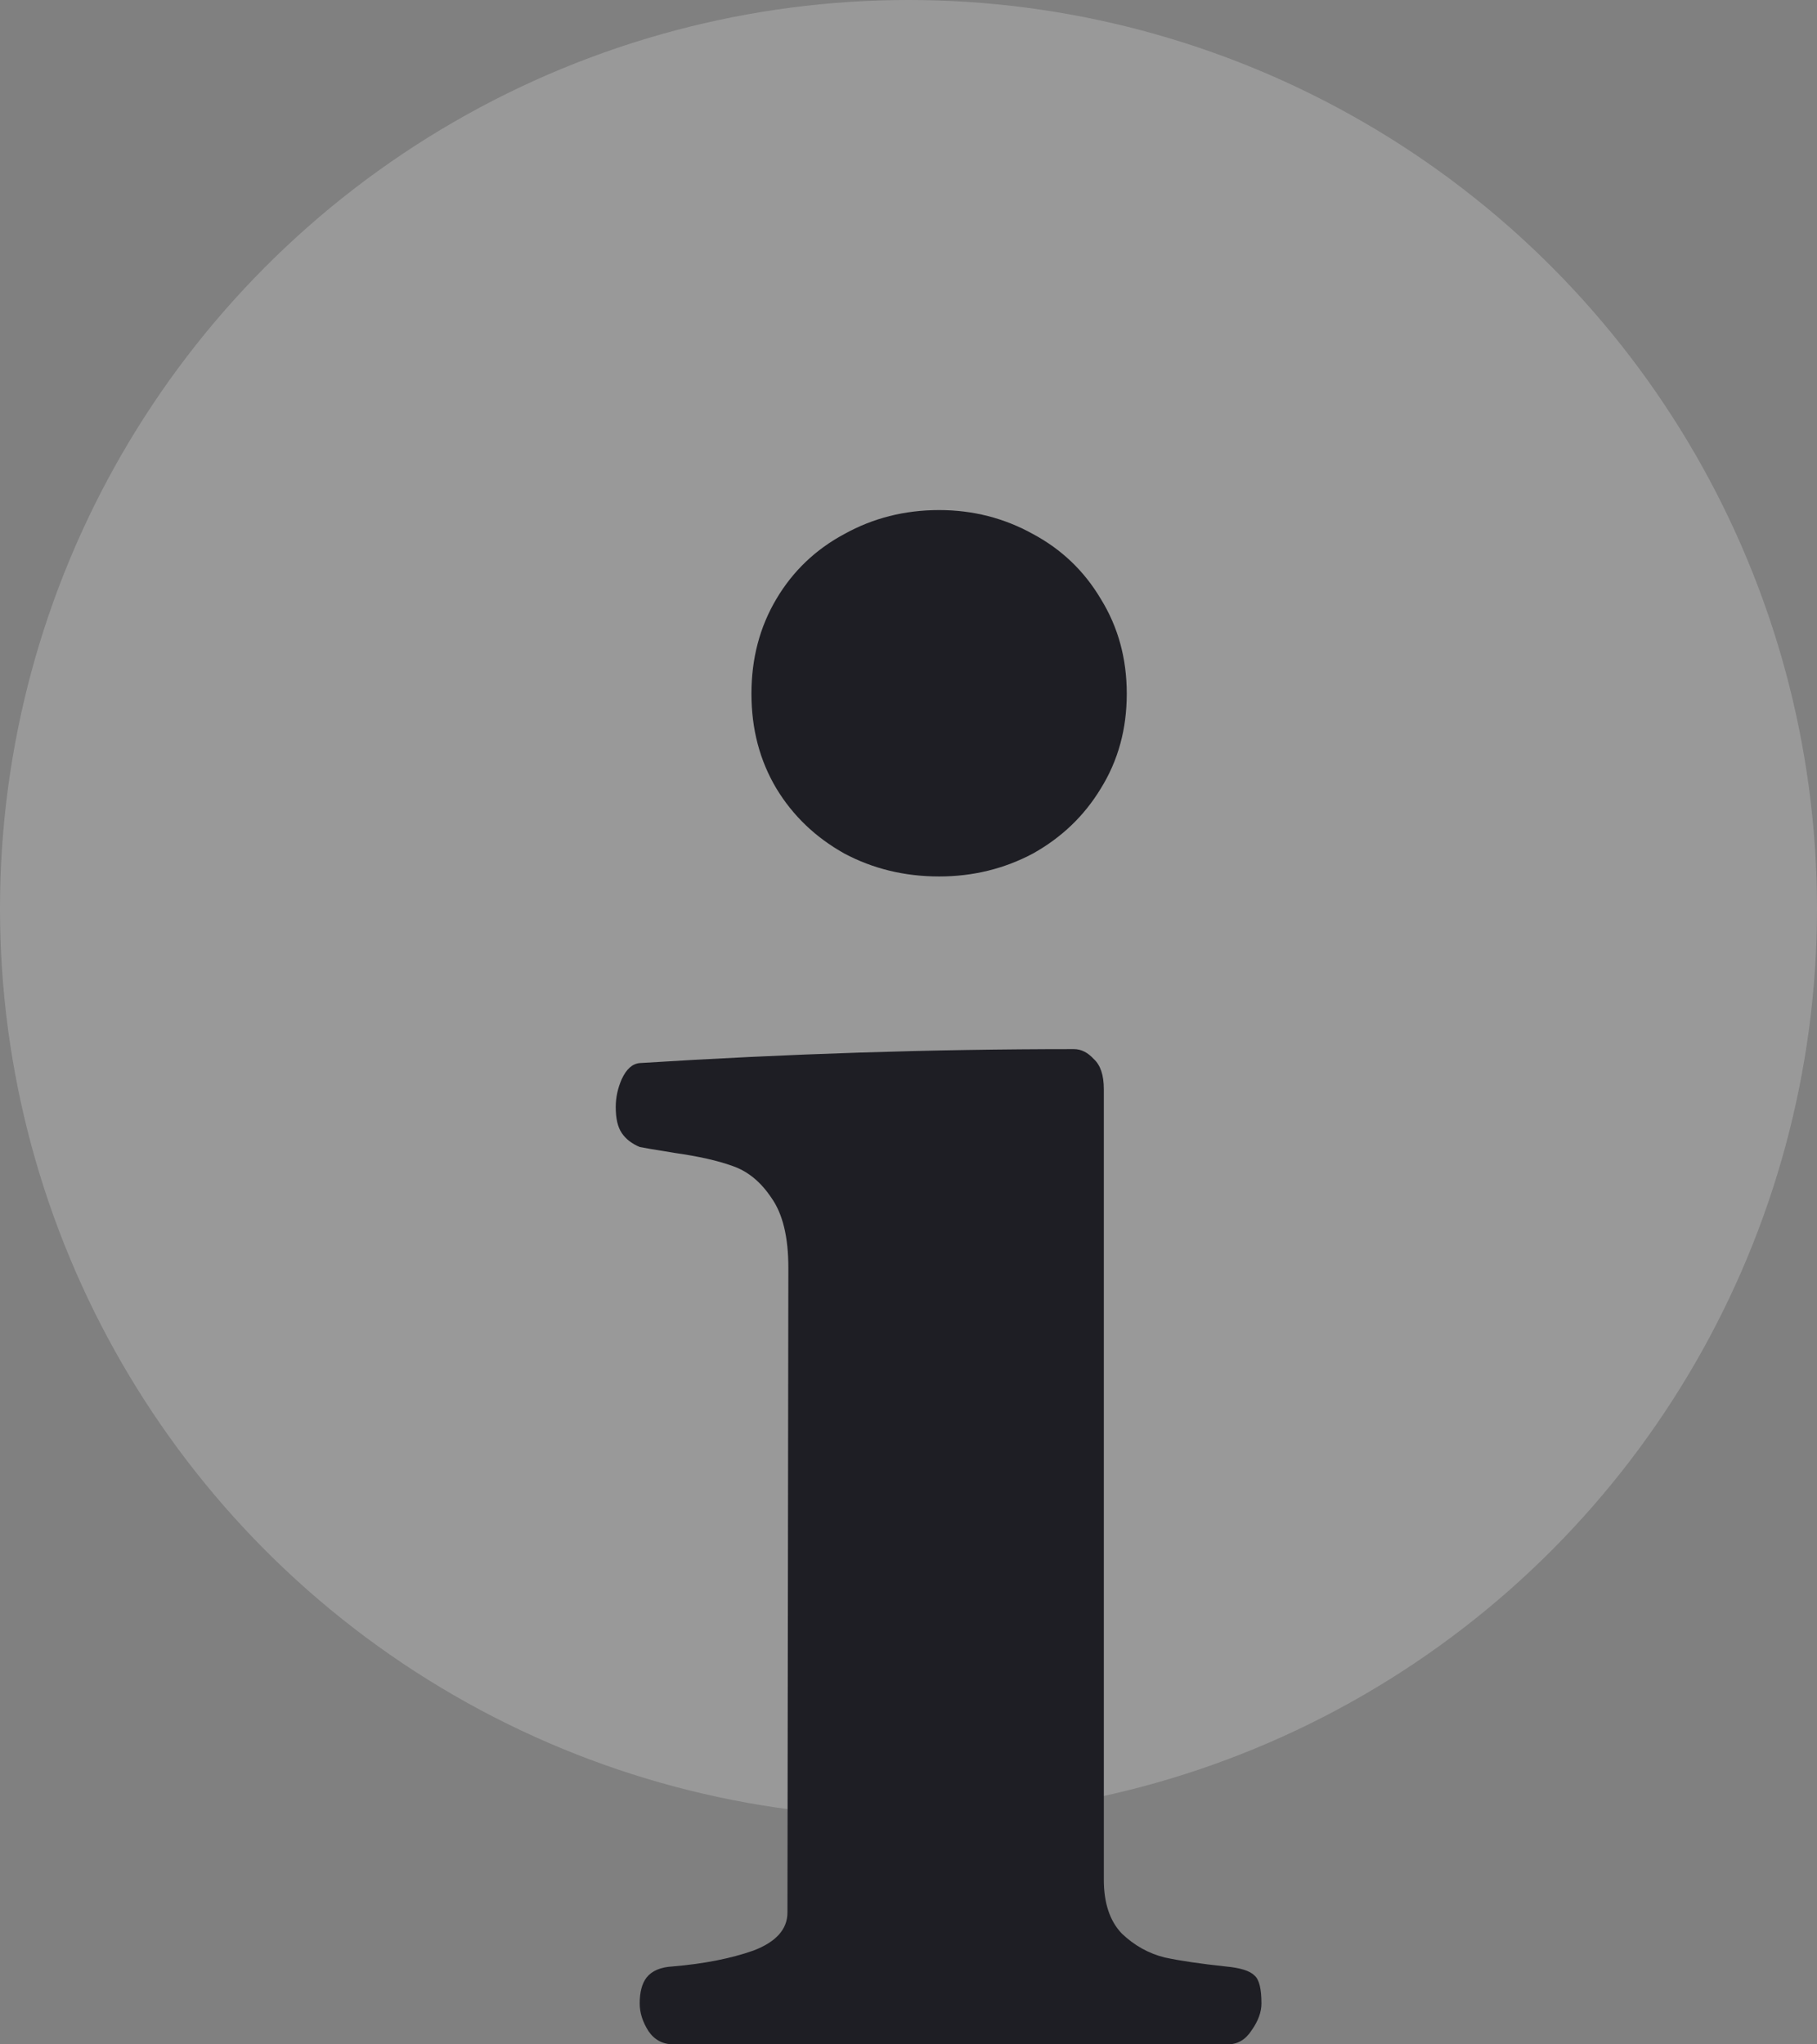 <svg width="16" height="18" viewBox="0 0 16 18" fill="none" xmlns="http://www.w3.org/2000/svg">
<rect x="0" y="0" width="16" height="18" fill="#808080" stroke="none"/>
<circle opacity="0.2" cx="8" cy="8" r="8" fill="white"/>
<path d="M5.932 18C5.838 18 5.765 17.962 5.712 17.886C5.659 17.804 5.633 17.722 5.633 17.64C5.633 17.54 5.653 17.464 5.694 17.411C5.741 17.352 5.817 17.32 5.923 17.314C6.198 17.291 6.436 17.244 6.635 17.174C6.834 17.098 6.934 16.986 6.934 16.84L6.942 11.162C6.942 10.893 6.893 10.688 6.793 10.547C6.699 10.406 6.585 10.312 6.45 10.266C6.321 10.219 6.151 10.181 5.94 10.151C5.759 10.122 5.656 10.104 5.633 10.099C5.562 10.069 5.51 10.028 5.475 9.976C5.439 9.923 5.422 9.847 5.422 9.747C5.422 9.665 5.439 9.583 5.475 9.501C5.516 9.413 5.568 9.366 5.633 9.36C6.934 9.278 8.208 9.237 9.456 9.237C9.521 9.237 9.579 9.267 9.632 9.325C9.69 9.378 9.72 9.466 9.72 9.589V16.55C9.72 16.755 9.772 16.913 9.878 17.024C9.989 17.13 10.115 17.2 10.256 17.235C10.396 17.265 10.575 17.291 10.792 17.314C10.921 17.326 11.006 17.352 11.047 17.394C11.088 17.429 11.108 17.511 11.108 17.64C11.108 17.716 11.079 17.795 11.021 17.877C10.968 17.959 10.898 18 10.81 18H5.932ZM8.27 7.717C7.965 7.717 7.687 7.649 7.435 7.515C7.183 7.374 6.983 7.184 6.837 6.943C6.69 6.697 6.617 6.419 6.617 6.108C6.617 5.798 6.69 5.52 6.837 5.273C6.983 5.027 7.183 4.837 7.435 4.702C7.687 4.562 7.965 4.491 8.27 4.491C8.568 4.491 8.844 4.562 9.096 4.702C9.348 4.837 9.547 5.027 9.693 5.273C9.846 5.52 9.922 5.798 9.922 6.108C9.922 6.419 9.846 6.697 9.693 6.943C9.547 7.184 9.348 7.374 9.096 7.515C8.844 7.649 8.568 7.717 8.27 7.717Z" fill="#1E1E24"/>
</svg>
